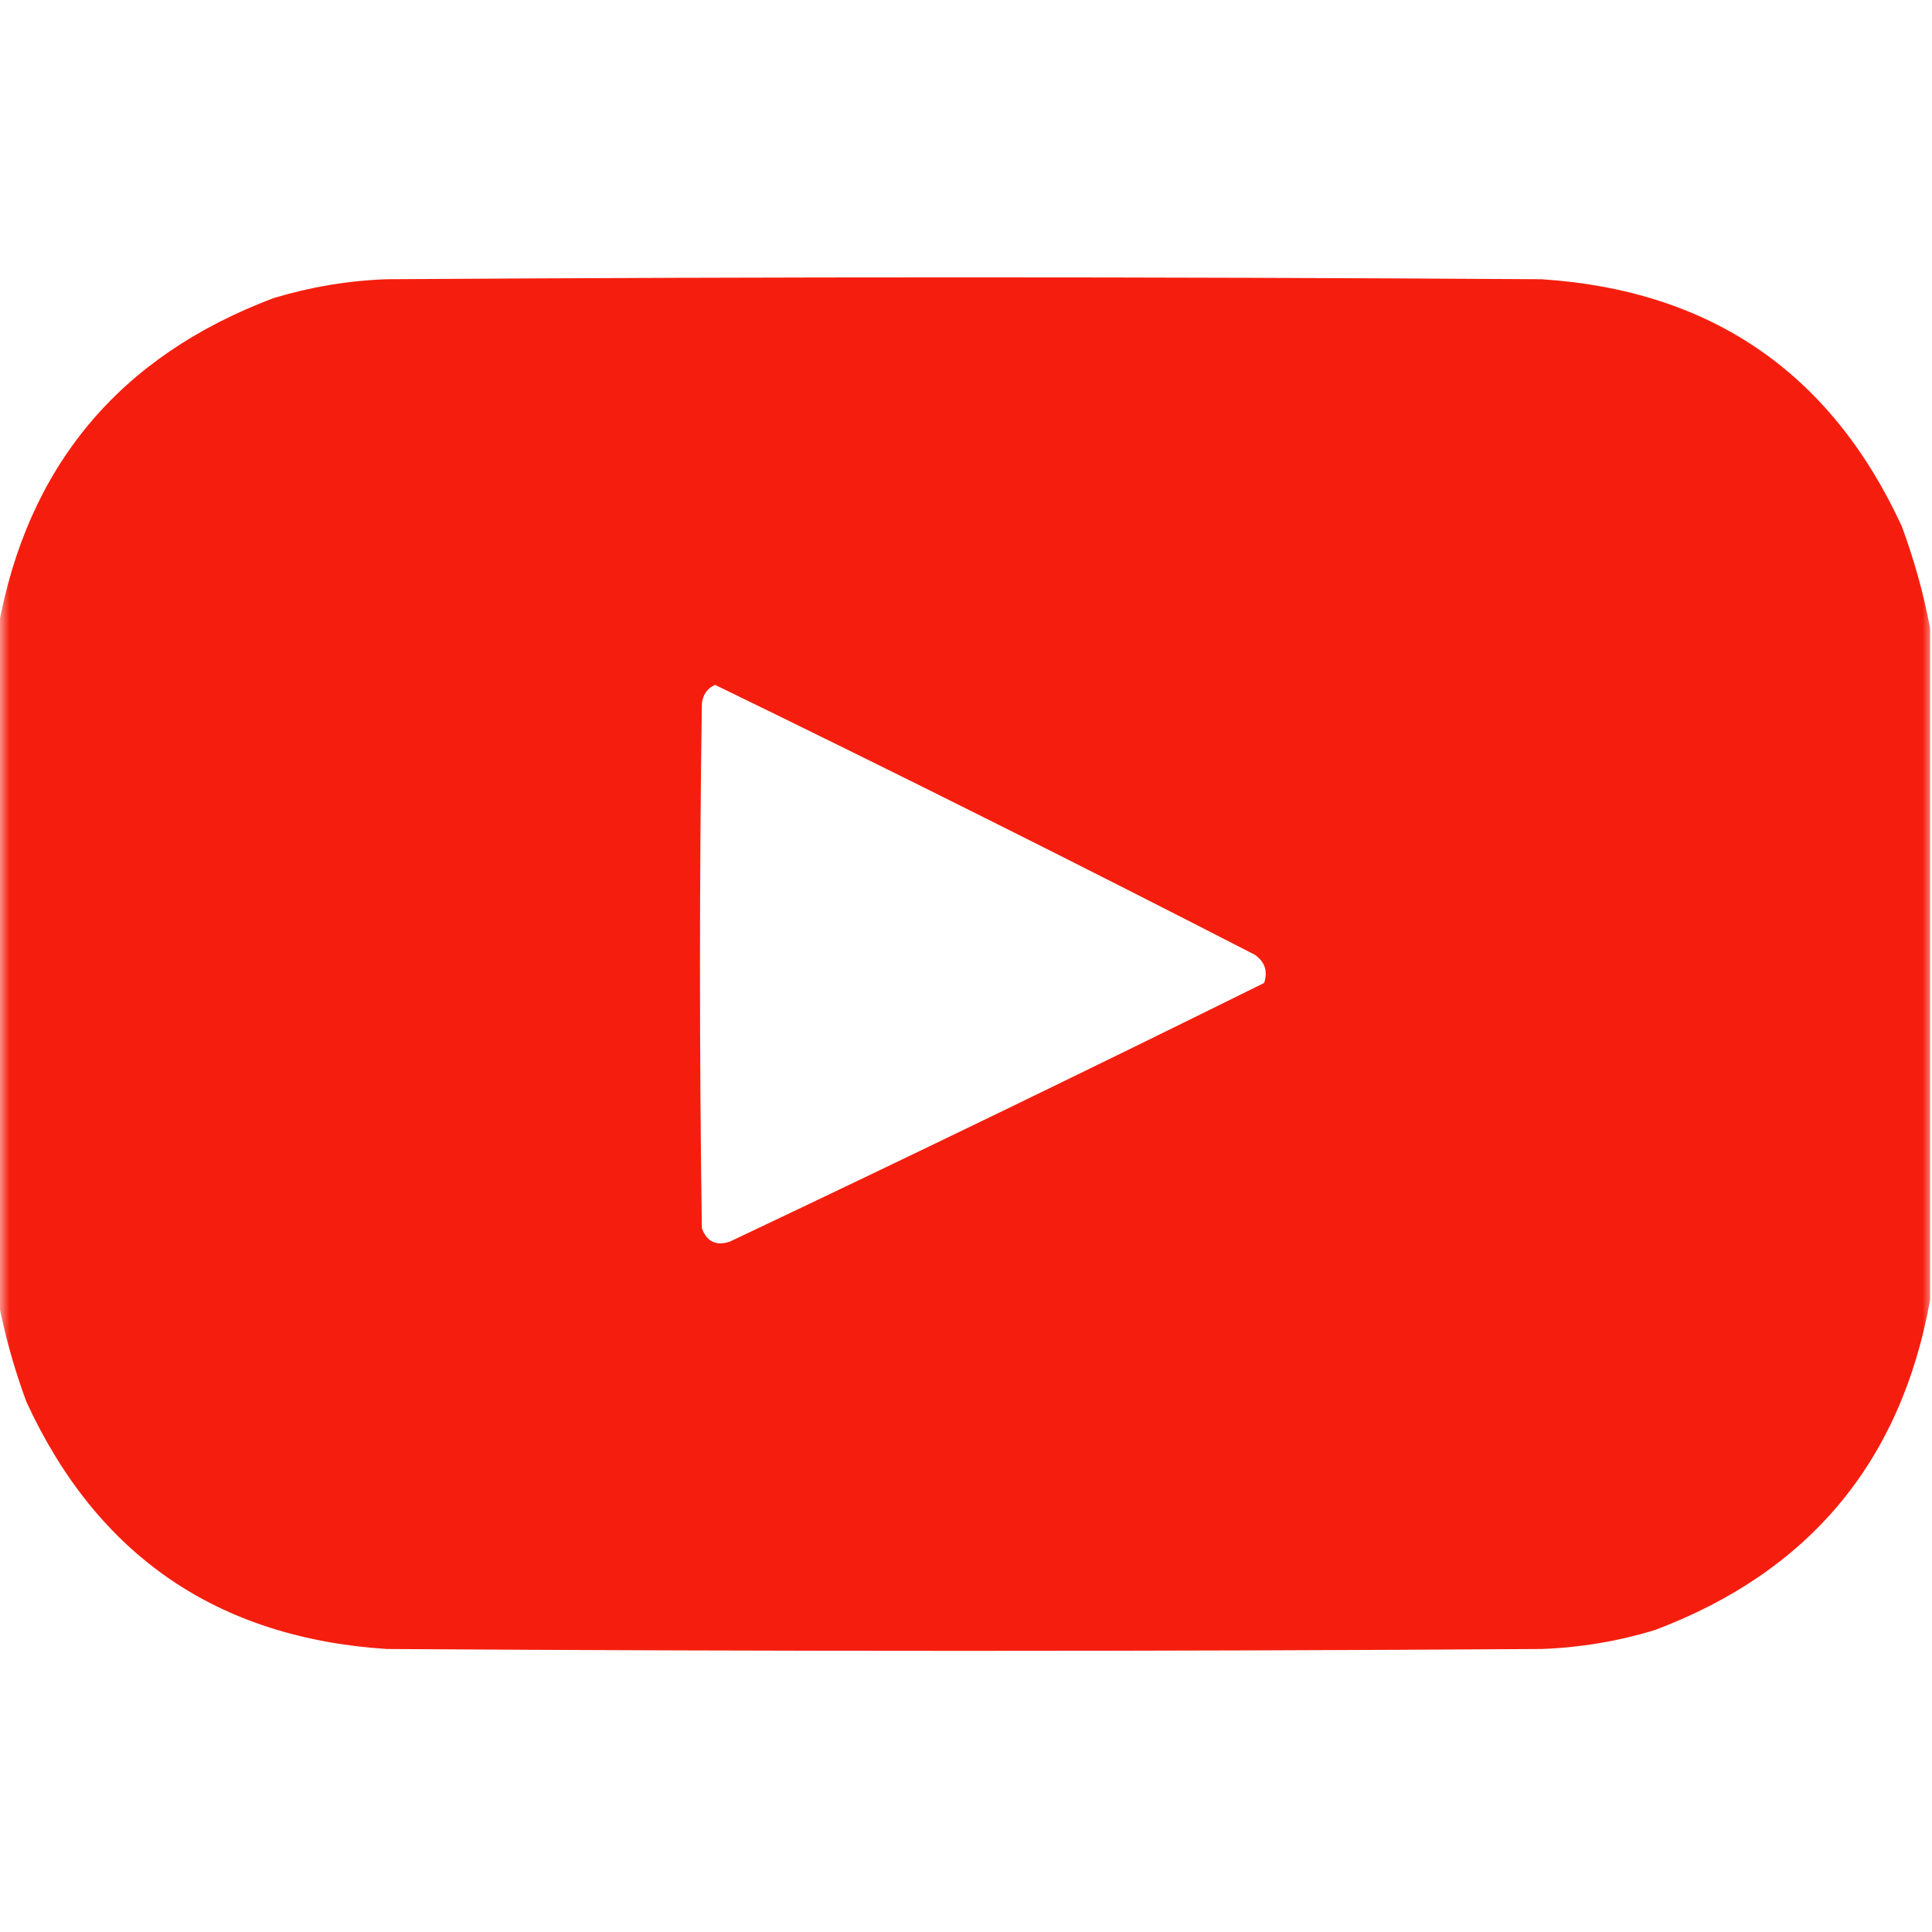 <?xml version="1.0" encoding="UTF-8"?>
<svg xmlns="http://www.w3.org/2000/svg" xmlns:xlink="http://www.w3.org/1999/xlink" width="100px" height="100px" viewBox="0 0 100 100" version="1.1">
<defs>
<filter id="alpha" filterUnits="objectBoundingBox" x="0%" y="0%" width="100%" height="100%">
  <feColorMatrix type="matrix" in="SourceGraphic" values="0 0 0 0 1 0 0 0 0 1 0 0 0 0 1 0 0 0 1 0"/>
</filter>
<mask id="mask0">
  <g filter="url(#alpha)">
<rect x="0" y="0" width="100" height="100" style="fill:rgb(0%,0%,0%);fill-opacity:0.992;stroke:none;"/>
  </g>
</mask>
<clipPath id="clip1">
  <rect x="0" y="0" width="100" height="100"/>
</clipPath>
<g id="surface5" clip-path="url(#clip1)">
<path style=" stroke:none;fill-rule:evenodd;fill:rgb(96.078%,10.98%,4.706%);fill-opacity:1;" d="M 99.902 32.52 C 99.902 44.109 99.902 55.695 99.902 67.285 C 98.395 75.664 93.641 81.363 85.645 84.375 C 83.734 84.953 81.781 85.281 79.785 85.352 C 59.863 85.48 39.941 85.48 20.02 85.352 C 11.25 84.781 5.031 80.516 1.367 72.559 C 0.723 70.816 0.234 69.059 -0.098 67.285 C -0.098 55.695 -0.098 44.109 -0.098 32.52 C 1.41 24.141 6.164 18.441 14.16 15.43 C 16.07 14.852 18.023 14.523 20.02 14.453 C 39.941 14.324 59.863 14.324 79.785 14.453 C 88.555 15.023 94.773 19.289 98.438 27.246 C 99.082 28.988 99.57 30.746 99.902 32.52 Z M 37.012 35.449 C 46.367 39.996 55.676 44.652 64.941 49.414 C 65.469 49.777 65.633 50.266 65.43 50.879 C 56.262 55.414 47.051 59.875 37.793 64.258 C 37.078 64.508 36.59 64.277 36.328 63.574 C 36.199 54.523 36.199 45.477 36.328 36.426 C 36.379 35.957 36.605 35.629 37.012 35.449 Z M 37.012 35.449 "/>
</g>
</defs>
<g id="surface1">
<use xlink:href="#surface5" mask="url(#mask0)"/>
</g>
</svg>
